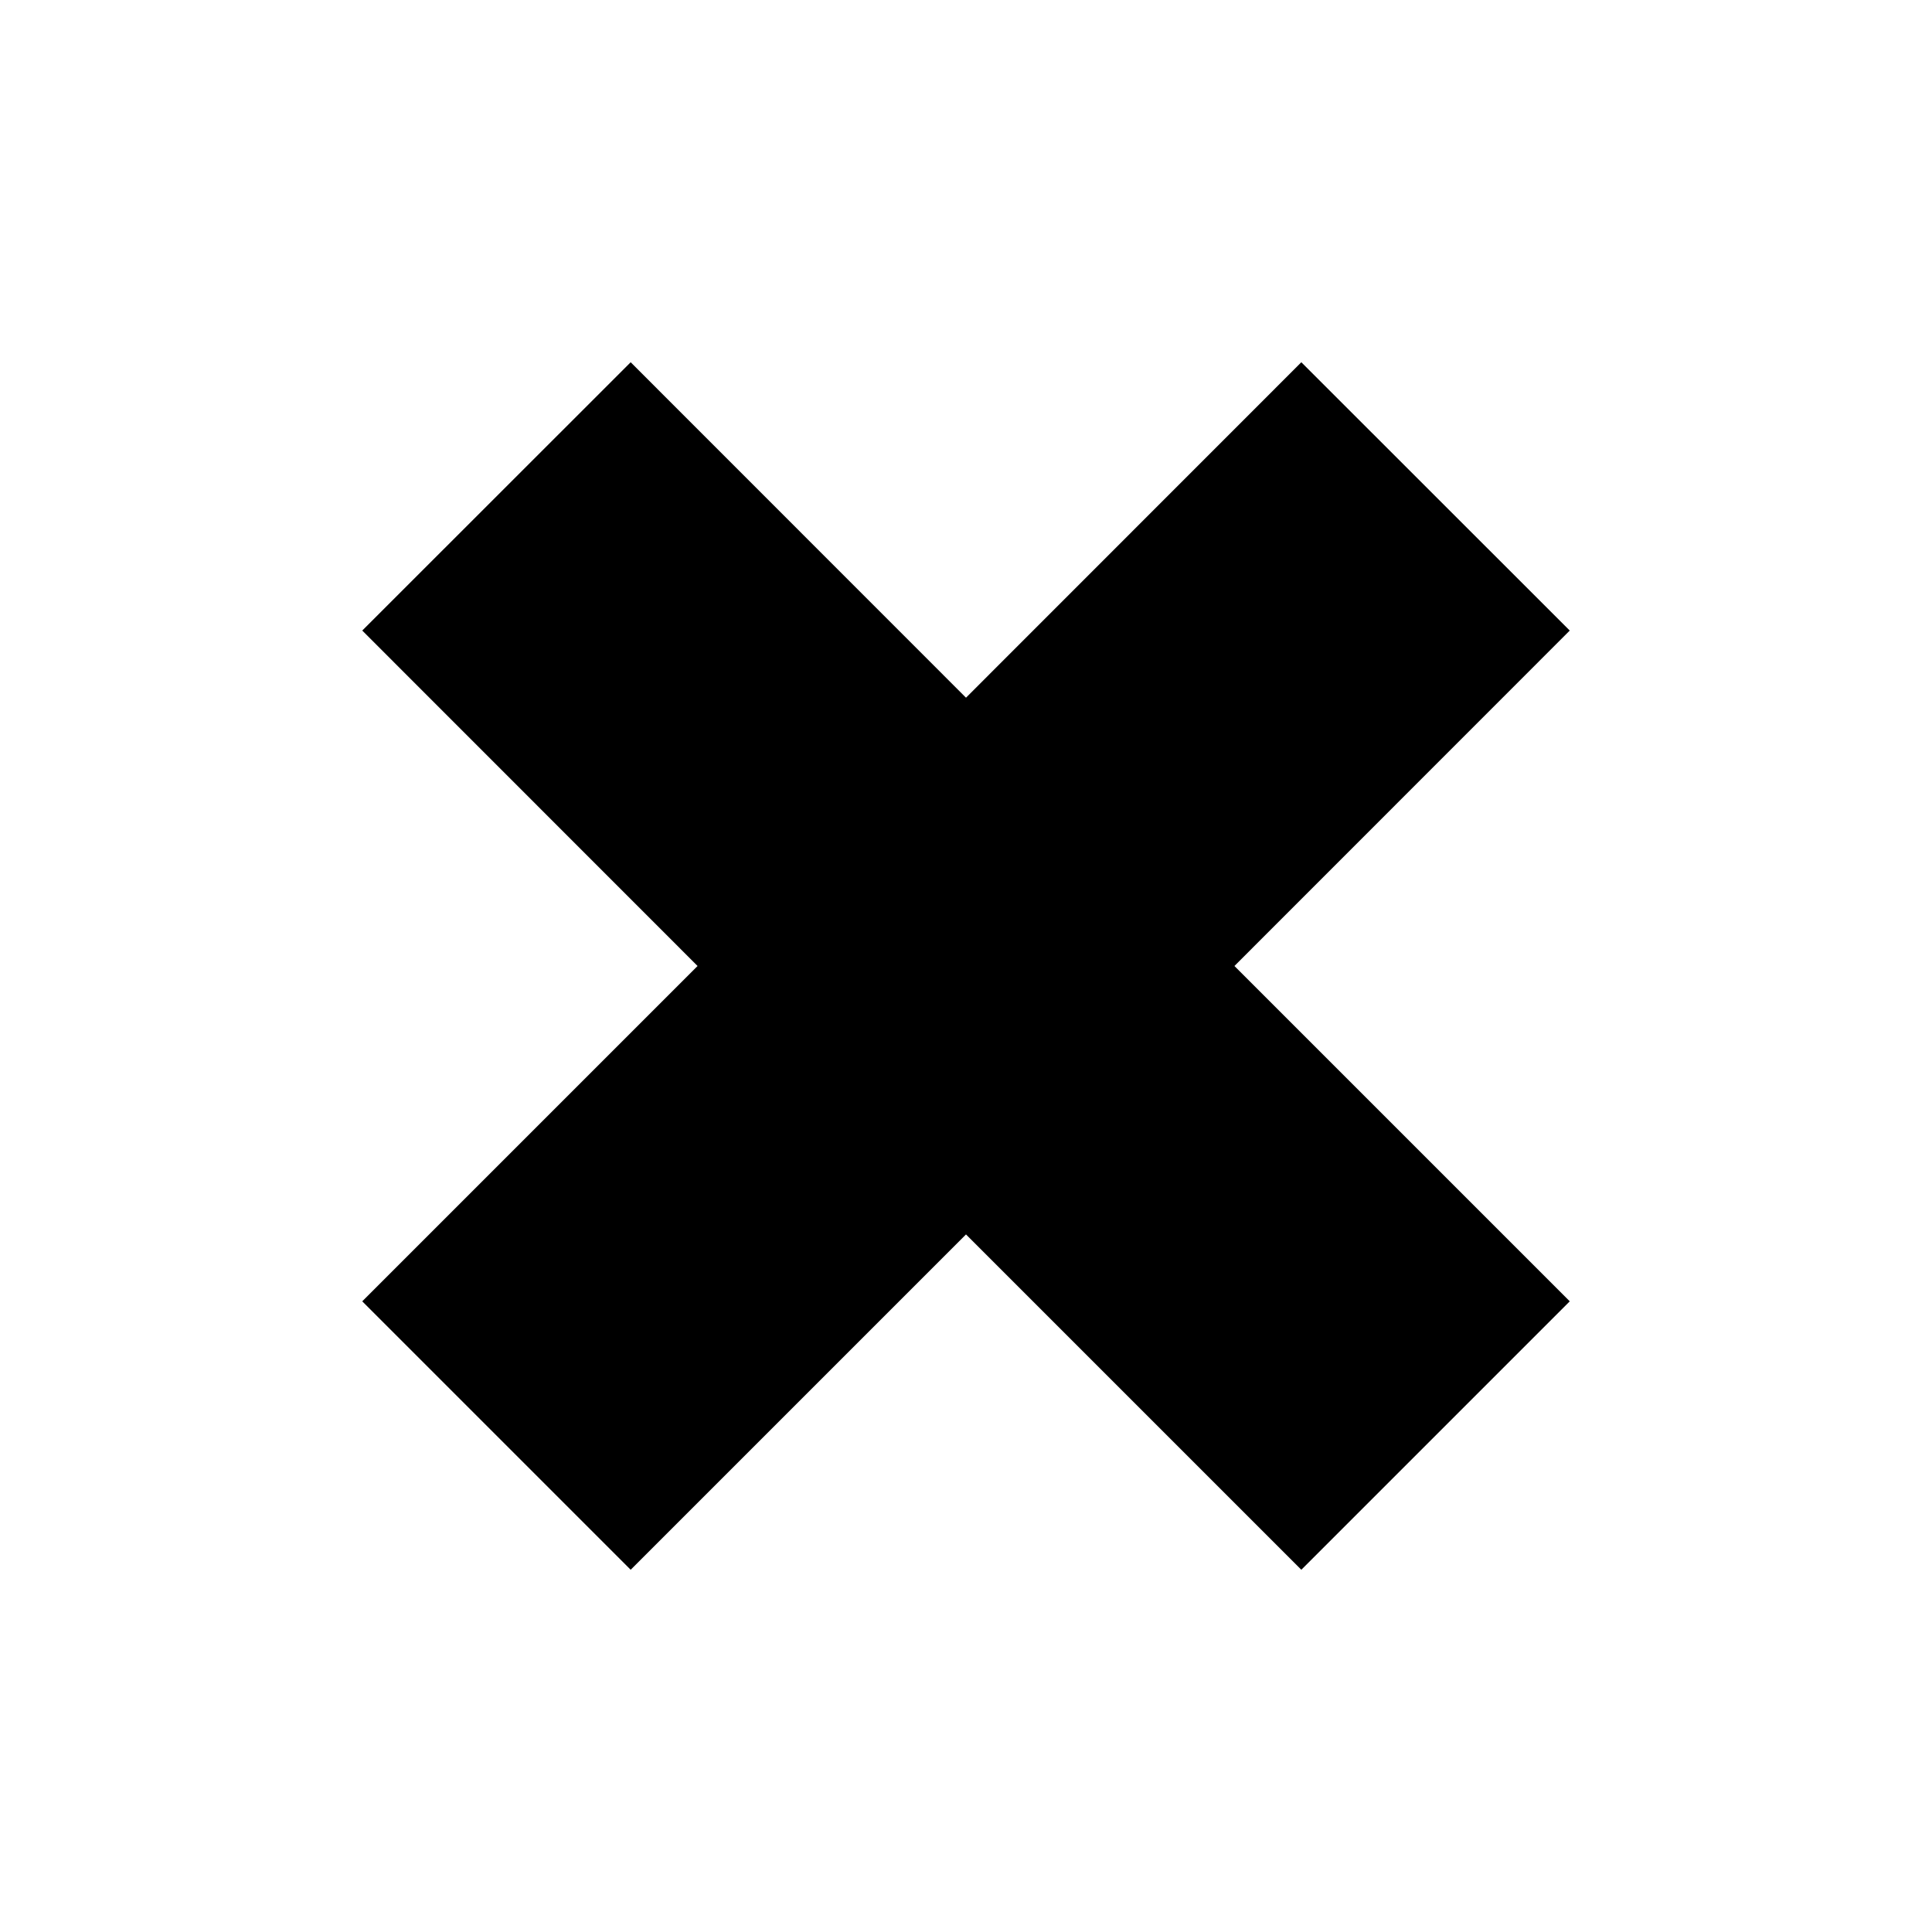 <?xml version="1.0" encoding="utf-8"?>
<!-- Generator: Adobe Illustrator 16.0.3, SVG Export Plug-In . SVG Version: 6.00 Build 0)  -->
<!DOCTYPE svg PUBLIC "-//W3C//DTD SVG 1.1//EN" "http://www.w3.org/Graphics/SVG/1.1/DTD/svg11.dtd">
<svg version="1.1" id="Layer_1" xmlns="http://www.w3.org/2000/svg" xmlns:xlink="http://www.w3.org/1999/xlink" x="0px" y="0px"
	 width="16px" height="16px" viewBox="0 0 16 16" style="enable-background:new 0 0 16 16;" xml:space="preserve">
<polygon style="fill-rule:evenodd;clip-rule:evenodd;" points="13,5.222 10.777,3 8,5.778 5.223,3 3,5.222 5.777,8 3,10.777 5.223,13 8,10.223 10.777,13 13,10.777 
	10.223,8 "/>
</svg>
